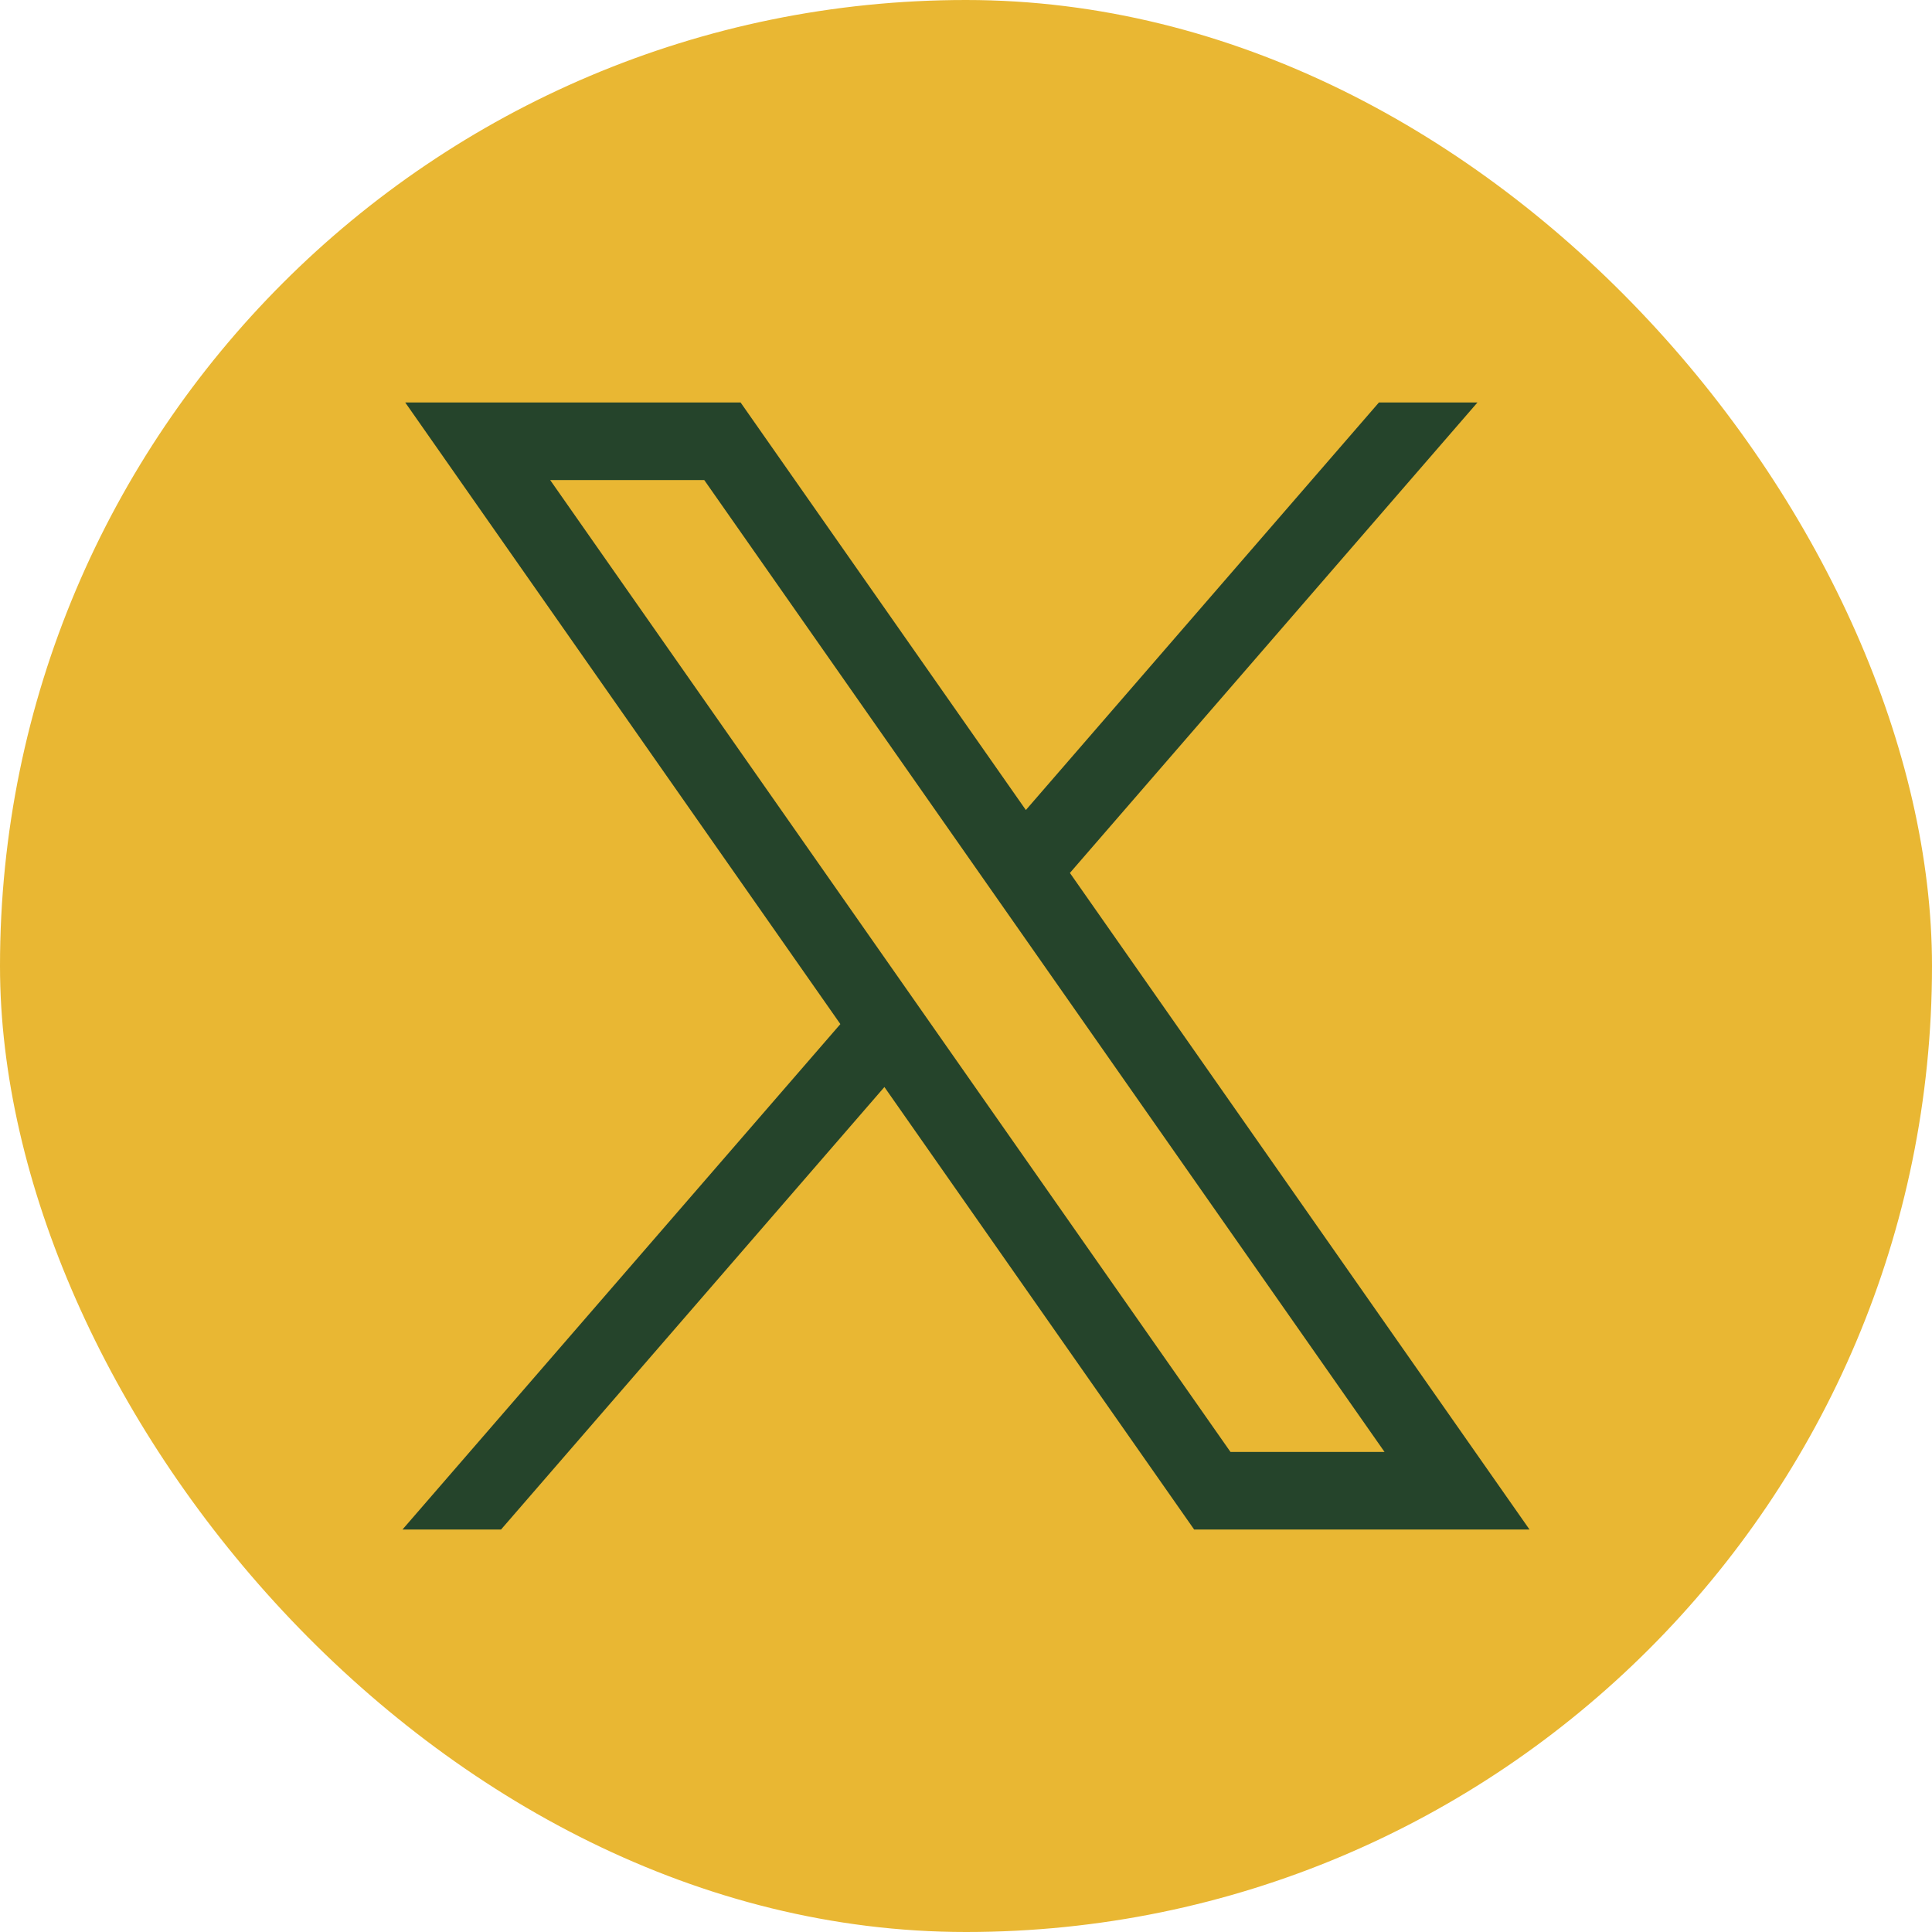 <svg width="72" height="72" viewBox="0 0 72 72" fill="none" xmlns="http://www.w3.org/2000/svg">
<rect width="72" height="72" rx="36" fill="#E9B733"/>
<path d="M15.102 15L31.318 38.165L15 57H18.673L32.959 40.51L44.502 57H57L39.872 32.532L55.06 15H51.388L38.231 30.187L27.6 15H15.102ZM20.503 17.89H26.245L51.598 54.11H45.857L20.503 17.89Z" fill="#25442B"/>
</svg>
